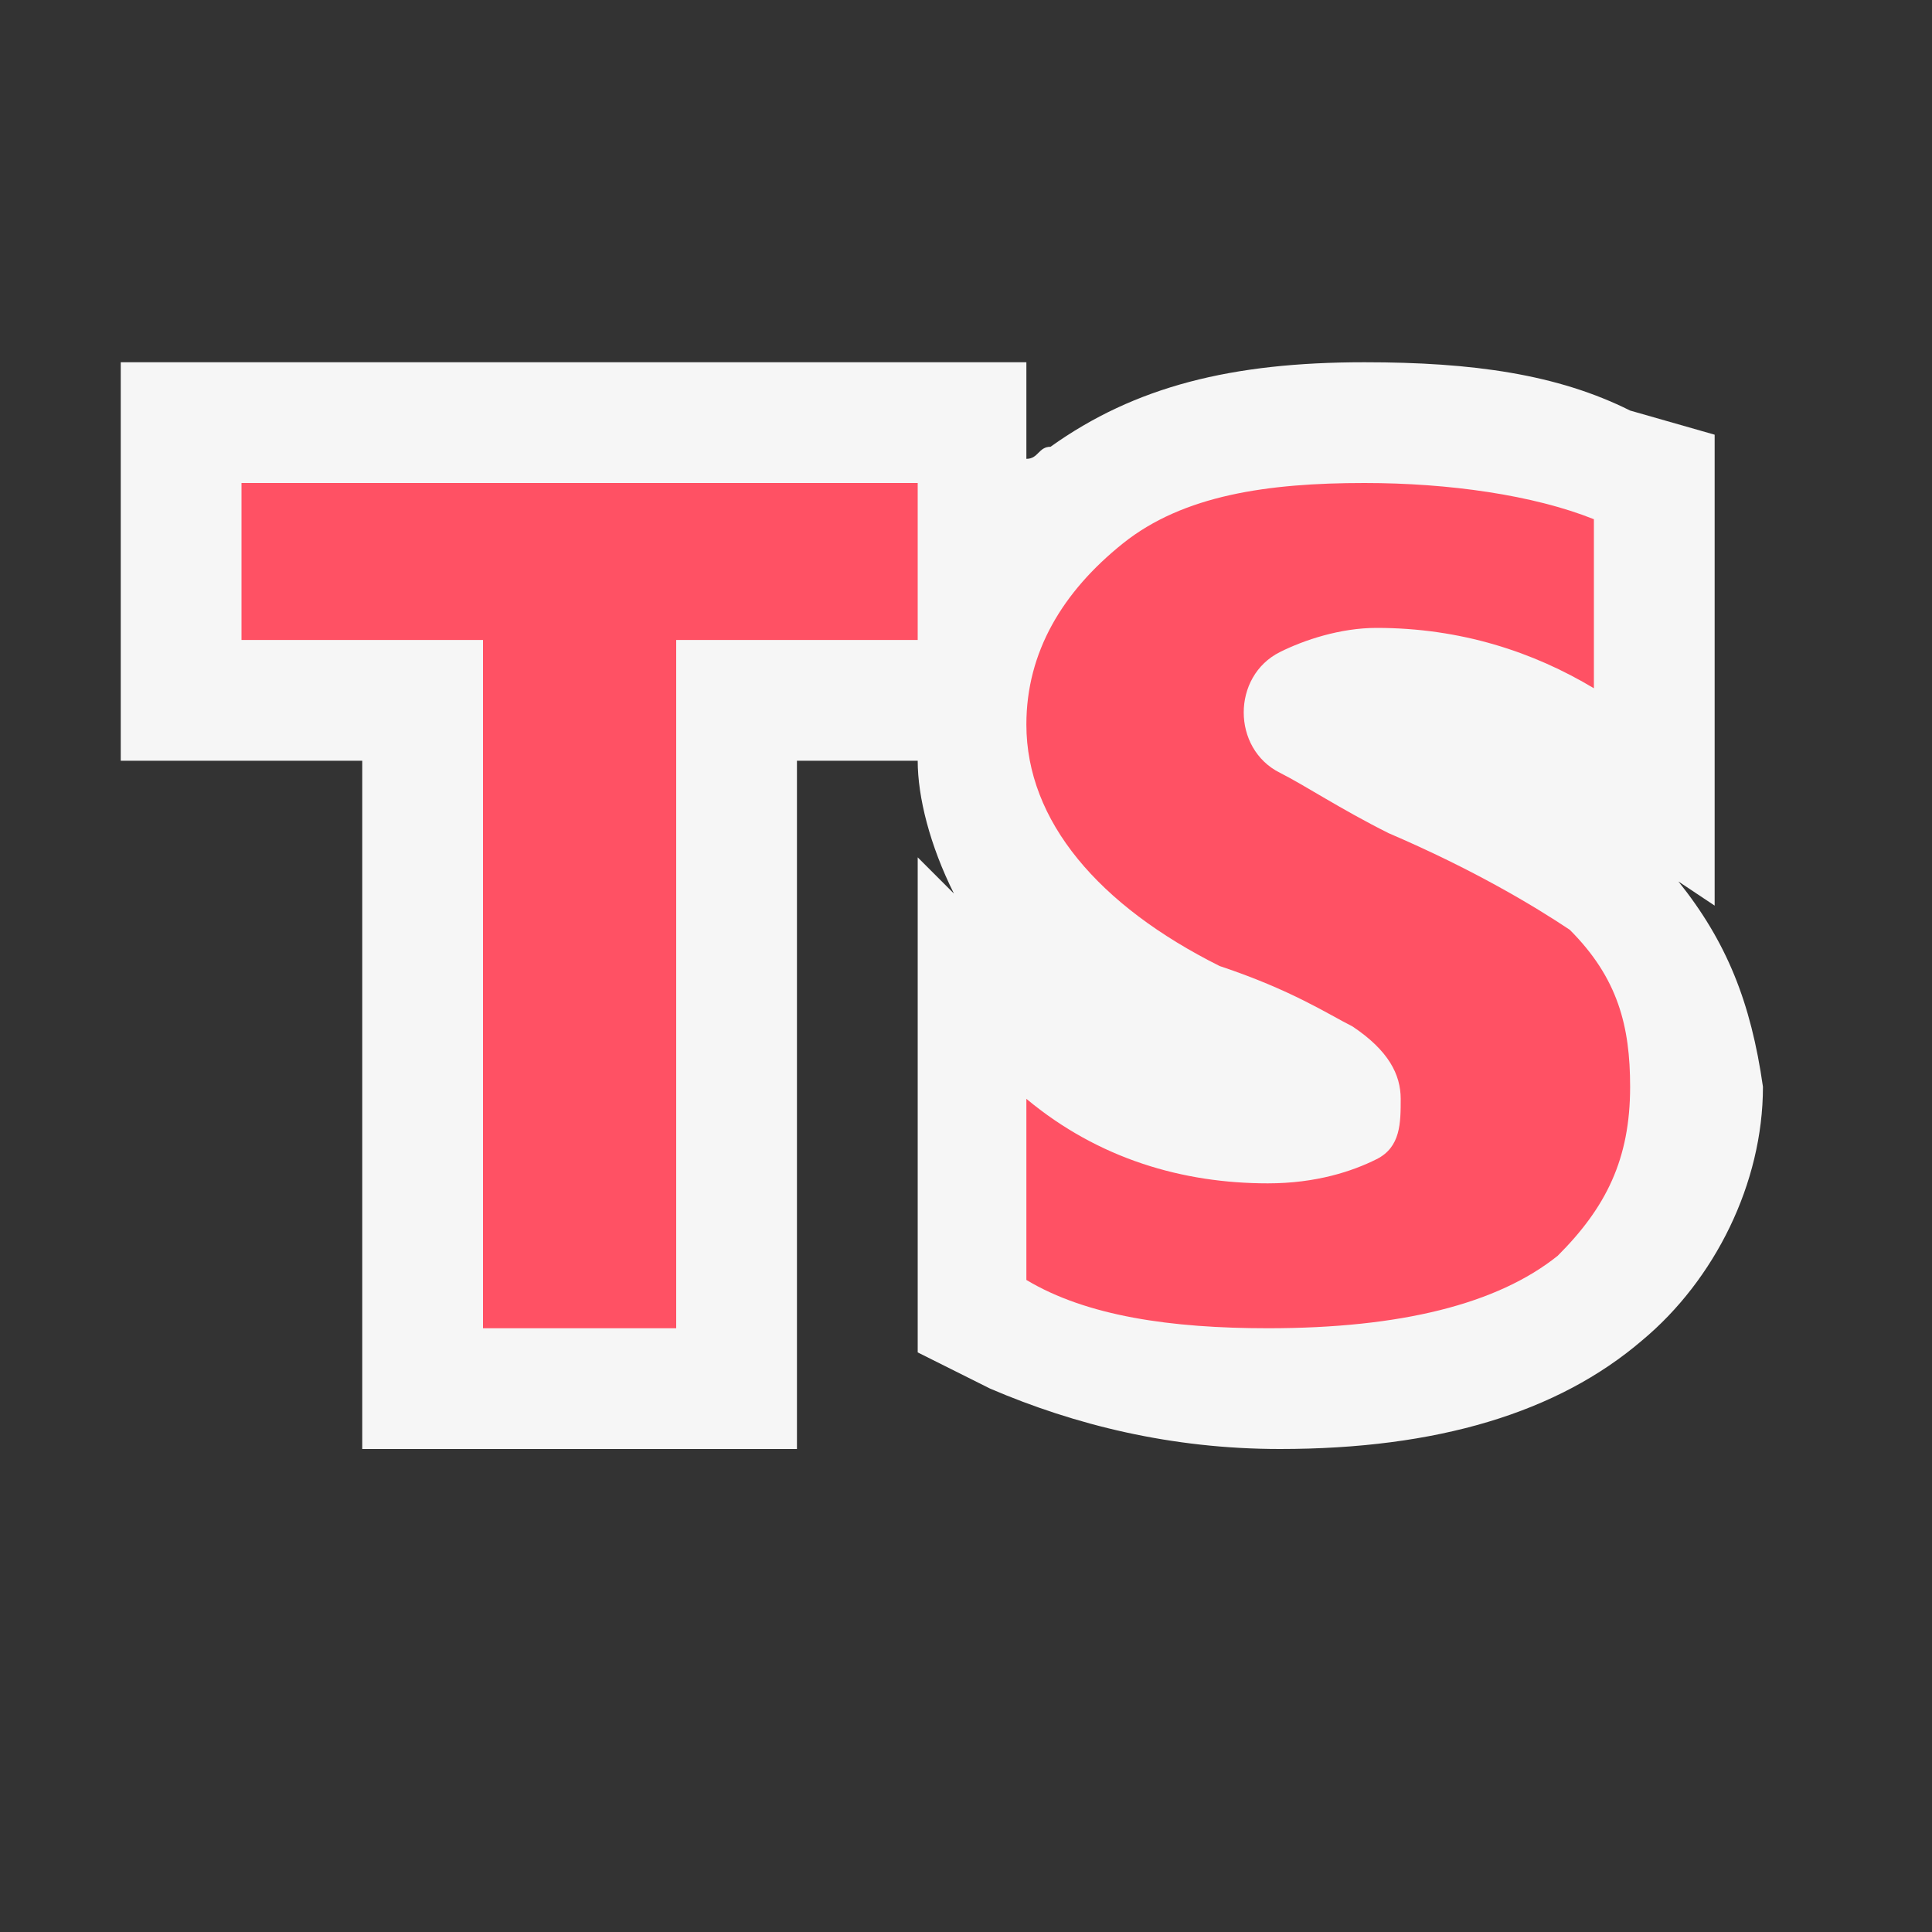 <?xml version="1.0" encoding="utf-8"?>
<!-- Generator: Adobe Illustrator 26.5.3, SVG Export Plug-In . SVG Version: 6.00 Build 0)  -->
<svg version="1.1" id="Layer_1" xmlns="http://www.w3.org/2000/svg" xmlns:xlink="http://www.w3.org/1999/xlink" x="0px" y="0px"
	 viewBox="0 0 16 16" style="enable-background:new 0 0 16 16;" xml:space="preserve">
<rect x="0" y="0" width="16" height="16" fill="#333333" stroke="none"/>
<style type="text/css">
	.st0{fill:#F6F6F6;fill-opacity:0;}
	.st1{fill:#F6F6F6;}
	.st2{fill:#FF5164;}
</style>
<g id="outline">
	<rect class="st0" width="16" height="16"/>
	<path class="st1" d="M13.9,7.3l0.3,0.2V3.6l-0.7-0.2C12.9,3.1,12.2,3,11.3,3c-1.1,0-1.9,0.2-2.6,0.7c-0.1,0-0.1,0.1-0.2,0.1V3H1
		v3.3h2V12h3.6V6.3h1c0,0.3,0.1,0.7,0.3,1.1L7.6,7.1v4.1l0.6,0.3c0.7,0.3,1.5,0.5,2.4,0.5c1.3,0,2.3-0.3,3-0.9c0.6-0.5,1-1.3,1-2.1
		C14.5,8.3,14.3,7.8,13.9,7.3z"/>
</g>
<g id="color_x5F_importance">
	<g>
		<path class="st2" d="M7.6,5.3h-2V11H4V5.3H2V4h5.6V5.3z"/>
		<path class="st2" d="M13.5,9c0,0.6-0.2,1-0.6,1.4c-0.5,0.4-1.3,0.6-2.4,0.6c-0.8,0-1.5-0.1-2-0.4V9.1c0.6,0.5,1.3,0.7,2,0.7
			c0.4,0,0.7-0.1,0.9-0.2c0.2-0.1,0.2-0.3,0.2-0.5s-0.1-0.4-0.4-0.6C11,8.4,10.7,8.2,10.1,8c-1-0.5-1.6-1.2-1.6-2
			c0-0.6,0.3-1.1,0.8-1.5s1.2-0.5,2-0.5c0.7,0,1.4,0.1,1.9,0.3v1.4c-0.5-0.3-1.1-0.5-1.8-0.5c-0.3,0-0.6,0.1-0.8,0.2
			s-0.3,0.3-0.3,0.5s0.1,0.4,0.3,0.5s0.5,0.3,0.9,0.5c0.7,0.3,1.2,0.6,1.5,0.8C13.4,8.1,13.5,8.5,13.5,9z"/>
	</g>
</g>
</svg>
